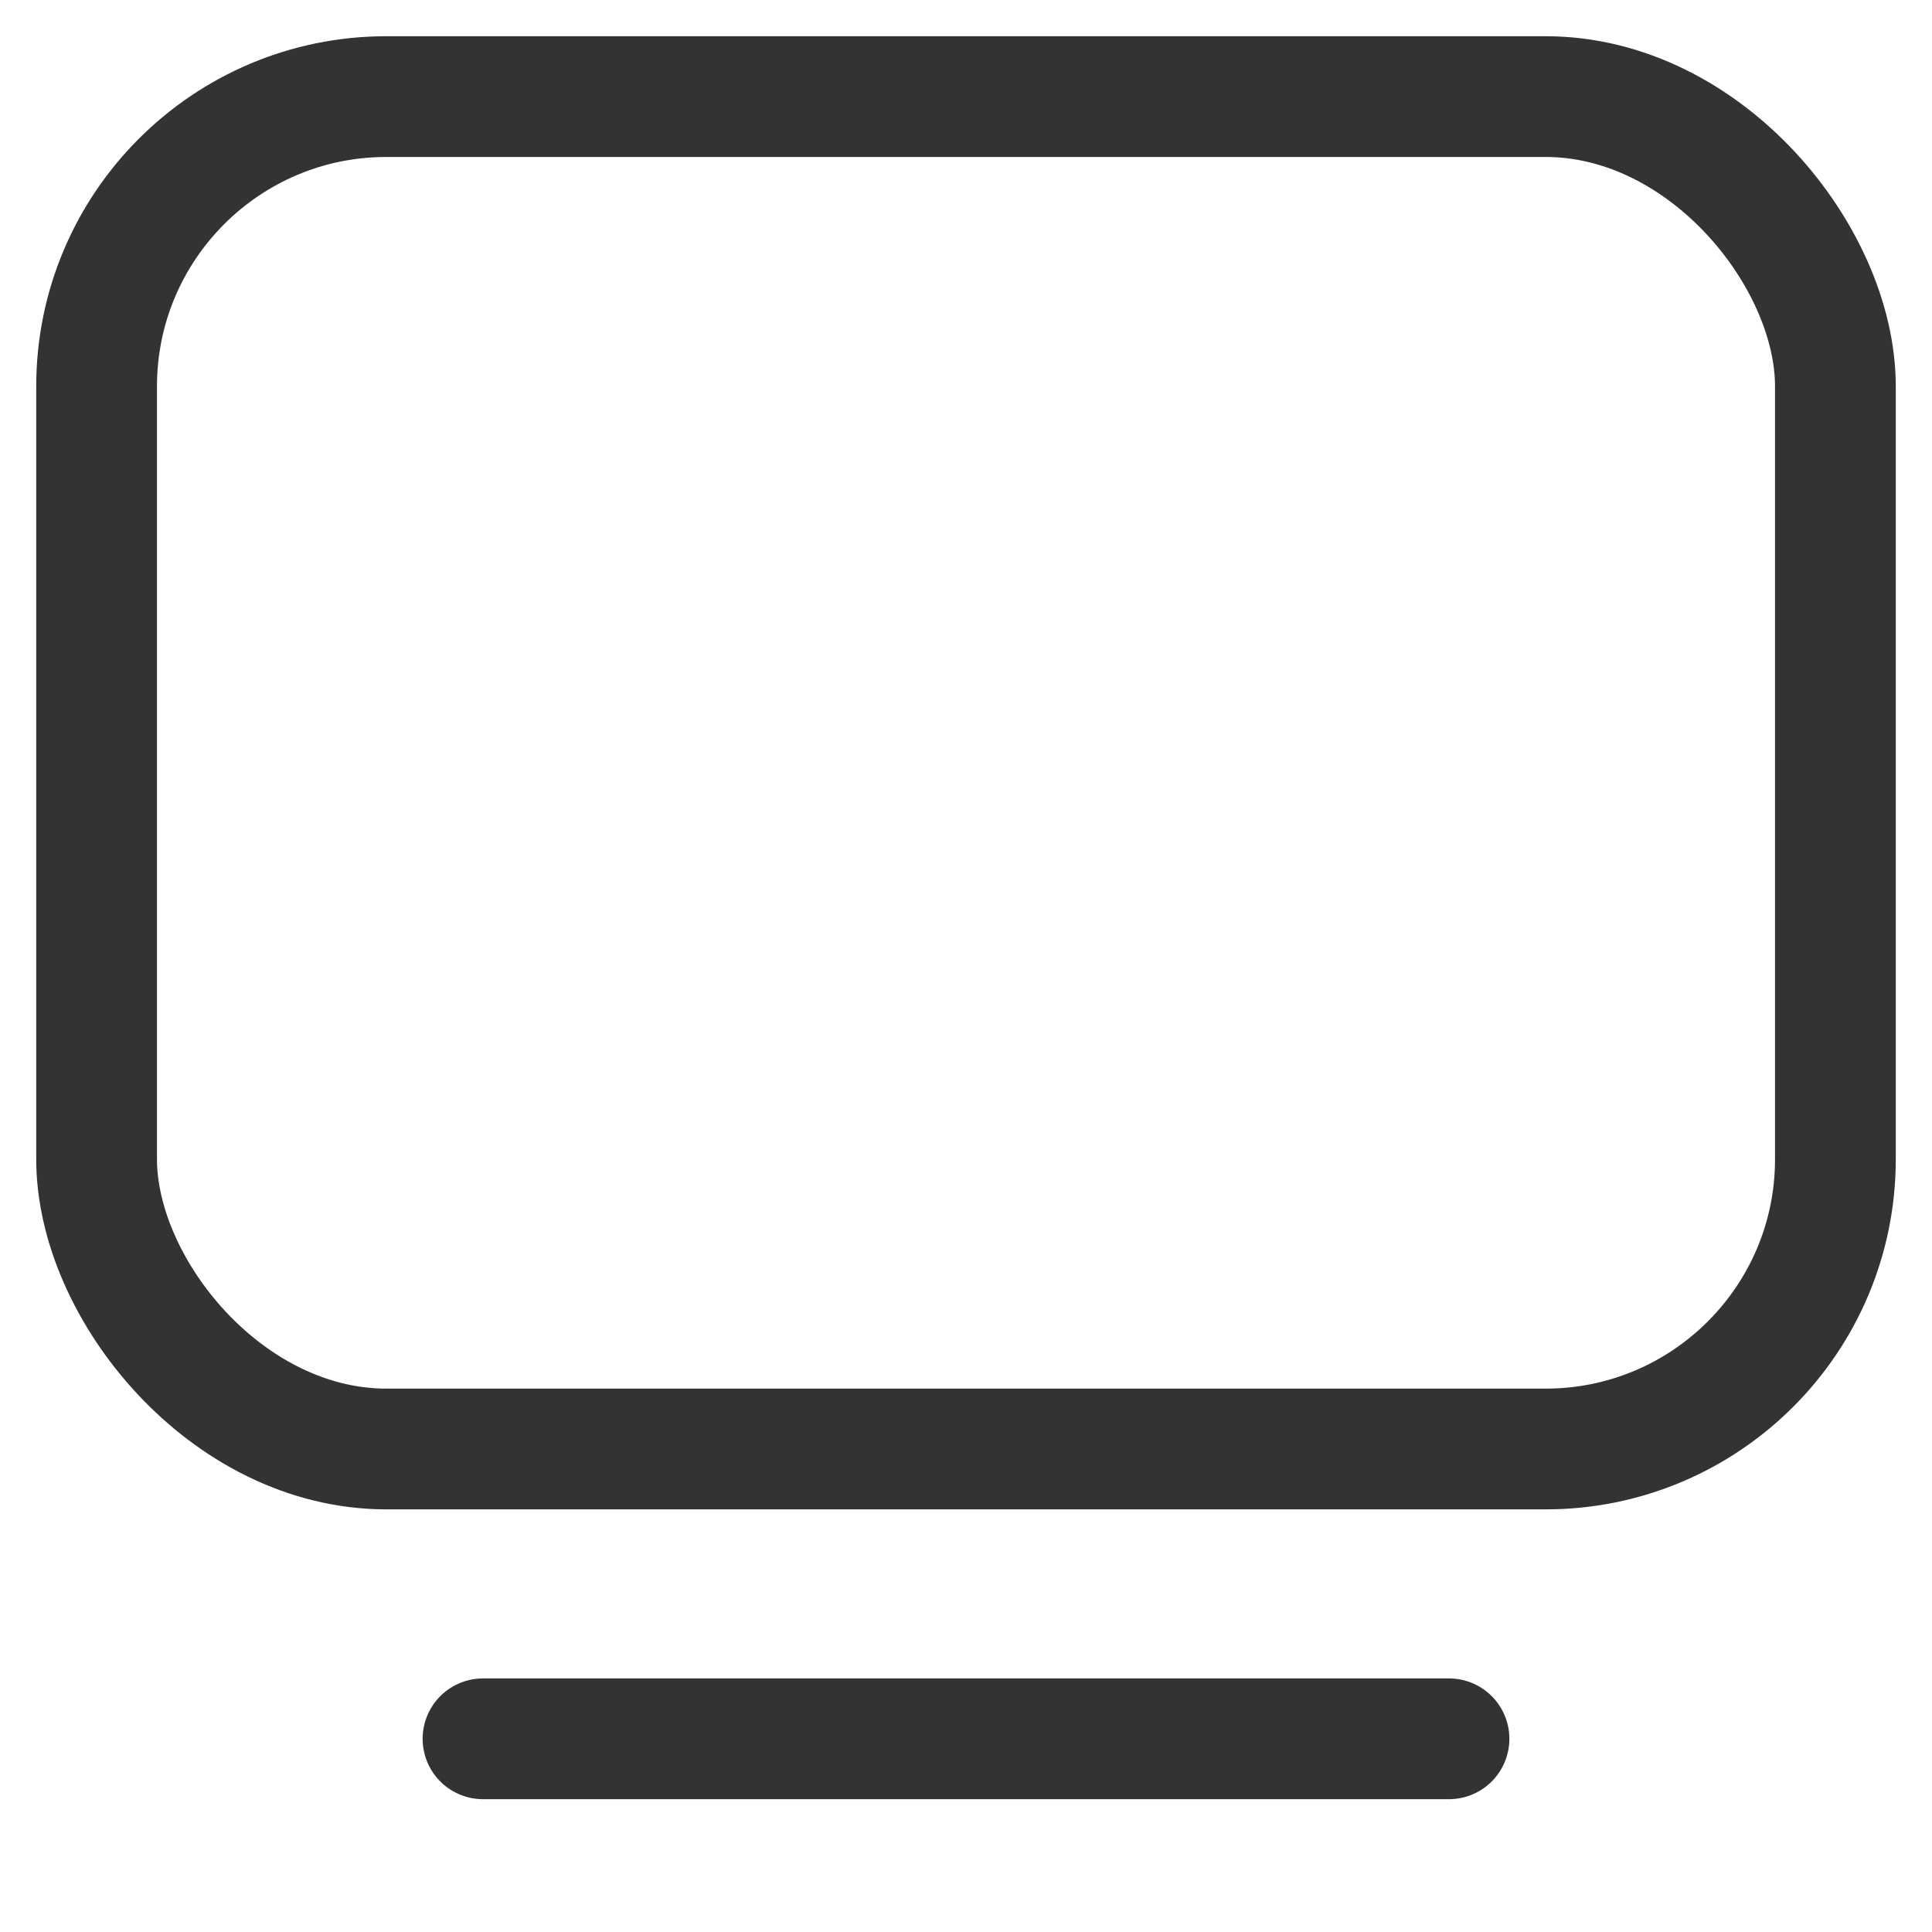 <svg width="32" height="32" viewBox="0 0 32 32" fill="none" xmlns="http://www.w3.org/2000/svg">
<g opacity="0.8" clip-path="url(#clip0_1_6059)">
<rect x="1.6" y="1.6" width="28.8" height="22.4" rx="4.8" stroke="black" stroke-width="2"/>
<path d="M8 28.8H24" stroke="black" stroke-width="2" stroke-linecap="round" stroke-linejoin="round"/>
</g>
<defs>
<clipPath id="clip0_1_6059">
<rect width="32" height="32" fill="white" transform="translate(0)"/>
</clipPath>
</defs>
</svg>

